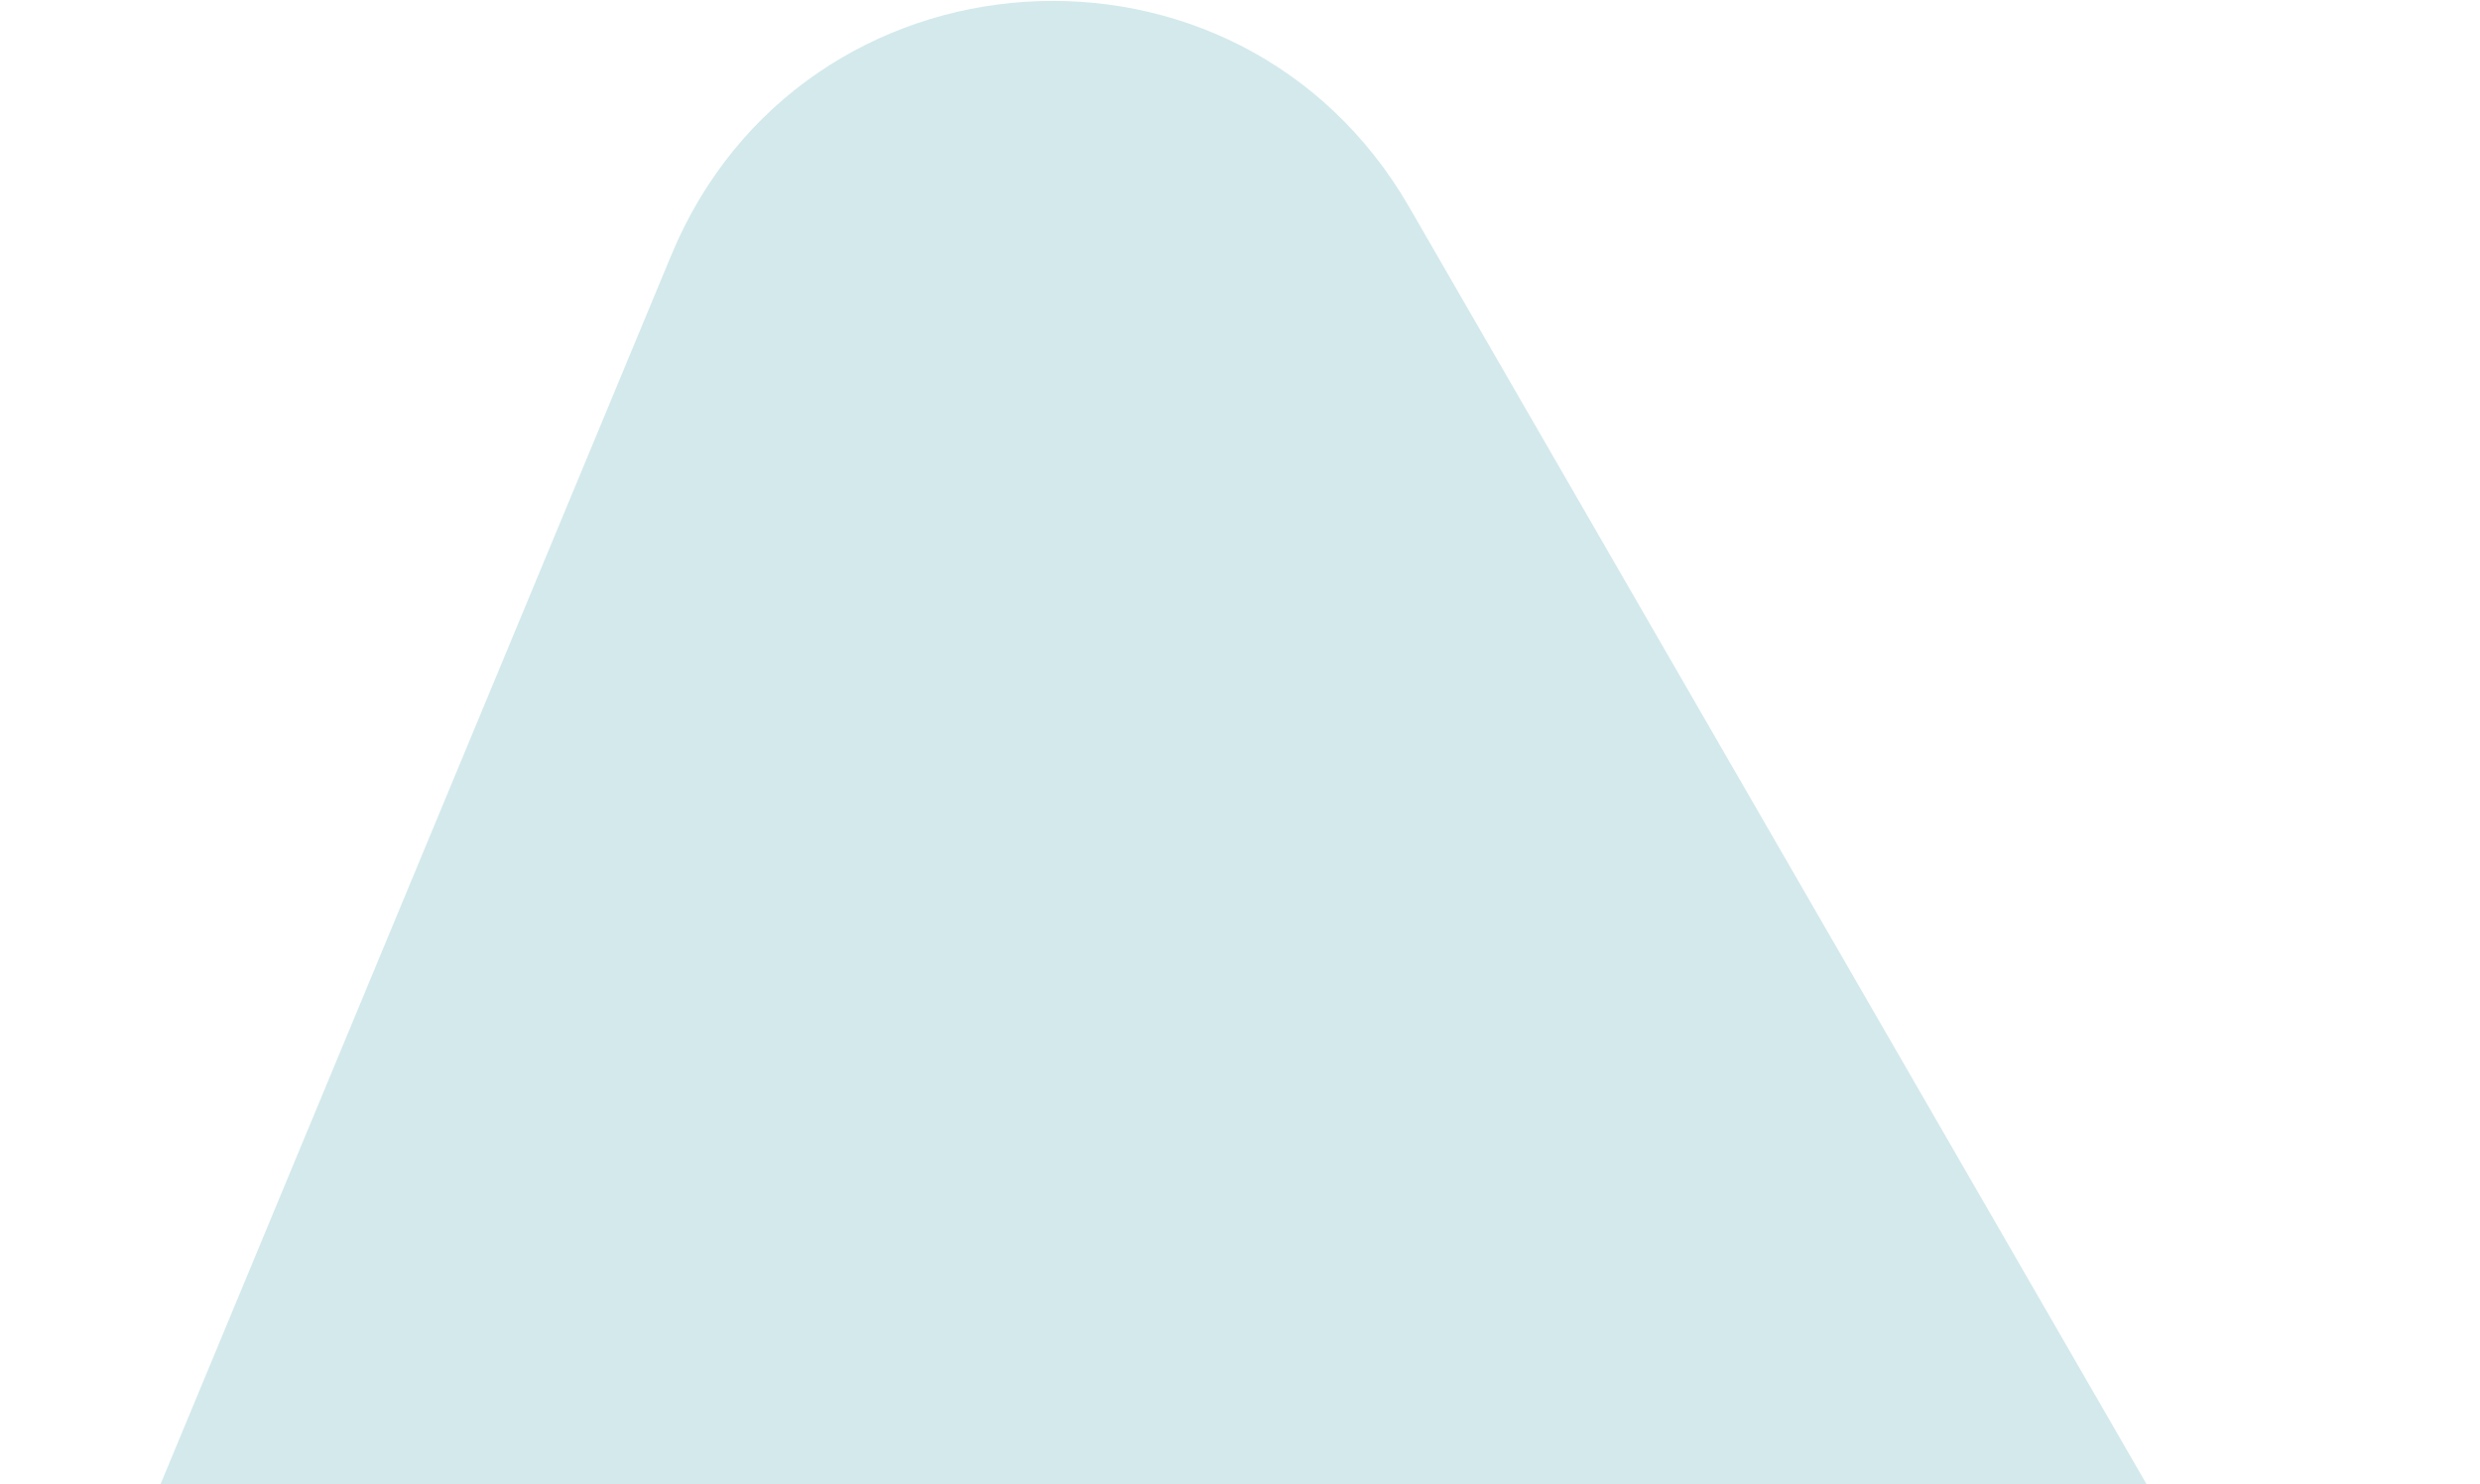 <svg width="421" height="252" viewBox="0 0 421 252" fill="none" xmlns="http://www.w3.org/2000/svg">
<path d="M61.206 400.279C15.5 394.315 -12.066 346.57 5.622 304.005L113.964 43.294C136.221 -10.266 210.226 -15.074 239.226 35.157L410.838 332.396C439.838 382.627 398.672 444.313 341.159 436.808L61.206 400.279Z" fill="#007E8F" fill-opacity="0.17"/>
</svg>
